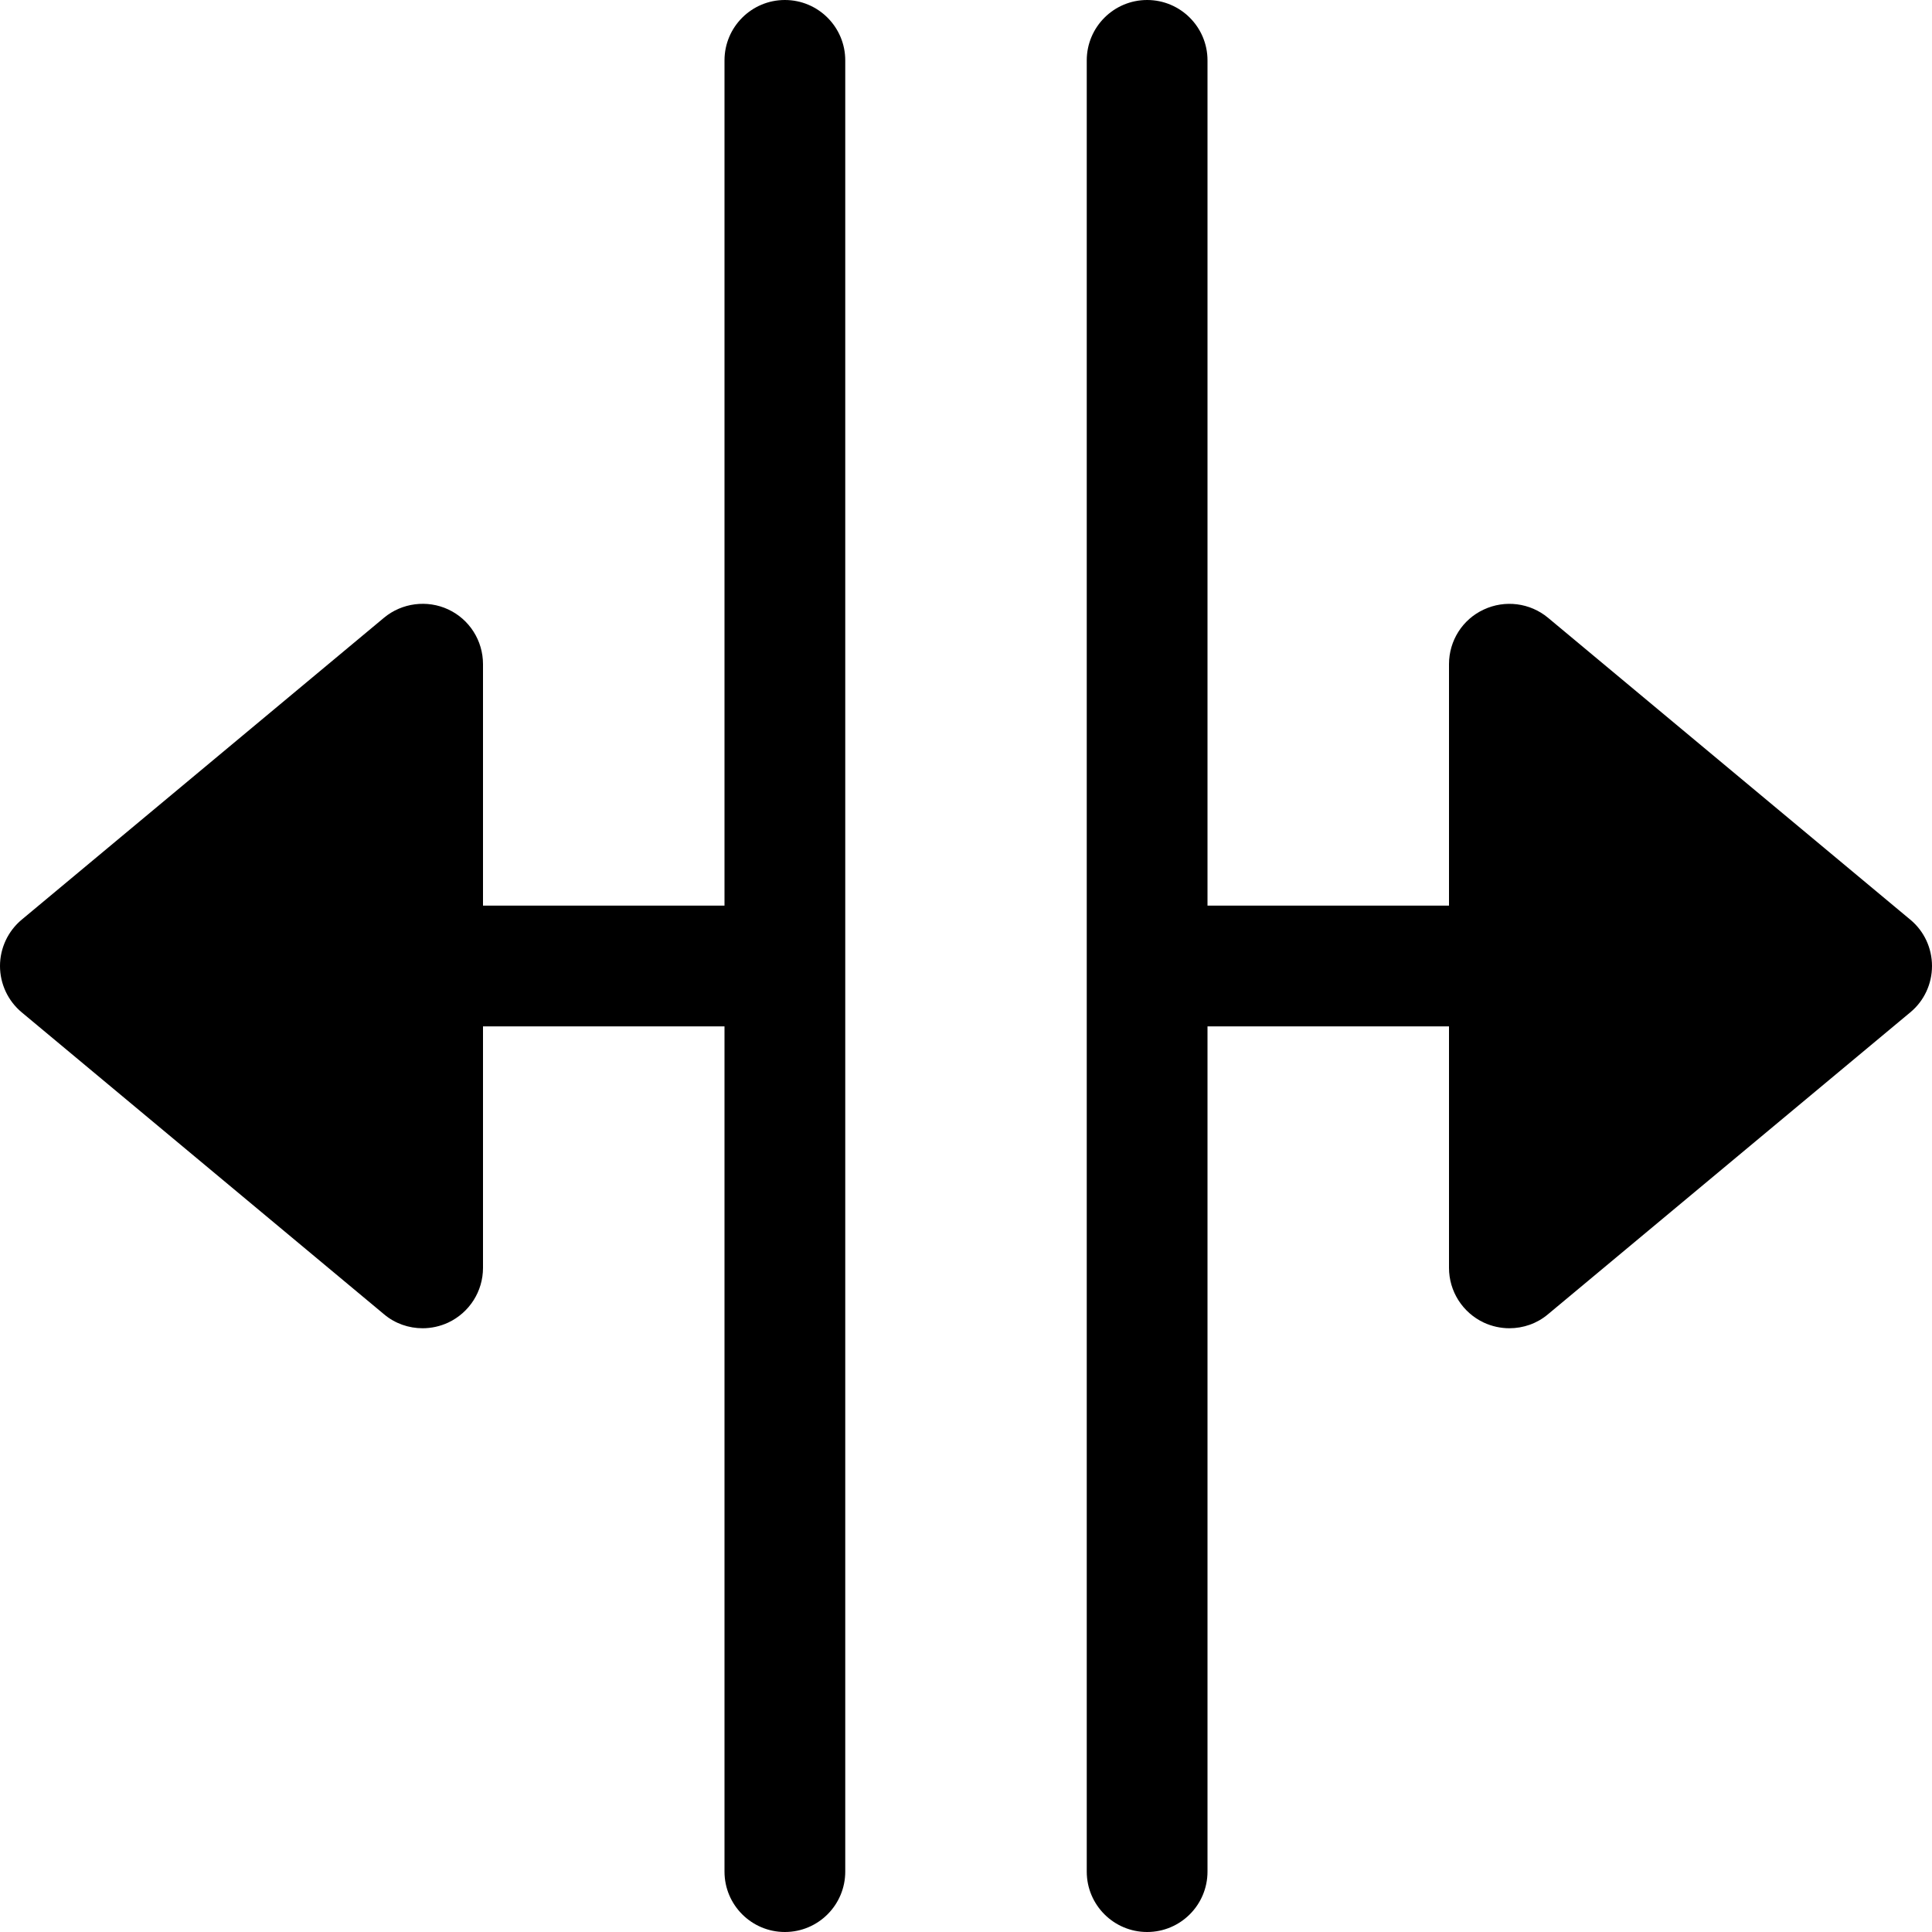 <?xml version="1.0" encoding="iso-8859-1"?>
<!-- Generator: Adobe Illustrator 19.0.0, SVG Export Plug-In . SVG Version: 6.00 Build 0)  -->
<svg version="1.1" id="Capa_1" xmlns="http://www.w3.org/2000/svg" xmlns:xlink="http://www.w3.org/1999/xlink" x="0px" y="0px"
	 viewBox="0 0 512 512" style="enable-background:new 0 0 512 512;" xml:space="preserve">
<g>
	<g>
		<path d="M506.24,243.712l-96-80c-4.768-3.968-11.424-4.8-17.024-2.176C387.584,164.128,384,169.792,384,176v64h-64V16
			c0-8.832-7.168-16-16-16c-8.832,0-16,7.168-16,16v480c0,8.832,7.168,16,16,16c8.832,0,16-7.168,16-16V272h64v64
			c0,6.208,3.584,11.84,9.216,14.496c2.144,0.992,4.48,1.504,6.784,1.504c3.68,0,7.328-1.248,10.24-3.712l96-80
			c3.68-3.04,5.76-7.552,5.76-12.288C512,251.264,509.92,246.752,506.24,243.712z"/>
	</g>
</g>
<g>
	<g>
		<path d="M208,0c-8.832,0-16,7.168-16,16v224h-64v-64c0-6.208-3.584-11.872-9.216-14.496c-5.568-2.592-12.256-1.76-17.024,2.208
			l-96,80C2.112,246.752,0,251.264,0,256c0,4.736,2.112,9.248,5.76,12.288l96,80c2.912,2.464,6.56,3.712,10.24,3.712
			c2.304,0,4.64-0.512,6.784-1.504C124.416,347.84,128,342.208,128,336v-64h64v224c0,8.832,7.168,16,16,16c8.832,0,16-7.168,16-16
			V16C224,7.168,216.832,0,208,0z"/>
	</g>
</g>
<g>
</g>
<g>
</g>
<g>
</g>
<g>
</g>
<g>
</g>
<g>
</g>
<g>
</g>
<g>
</g>
<g>
</g>
<g>
</g>
<g>
</g>
<g>
</g>
<g>
</g>
<g>
</g>
<g>
</g>
</svg>
